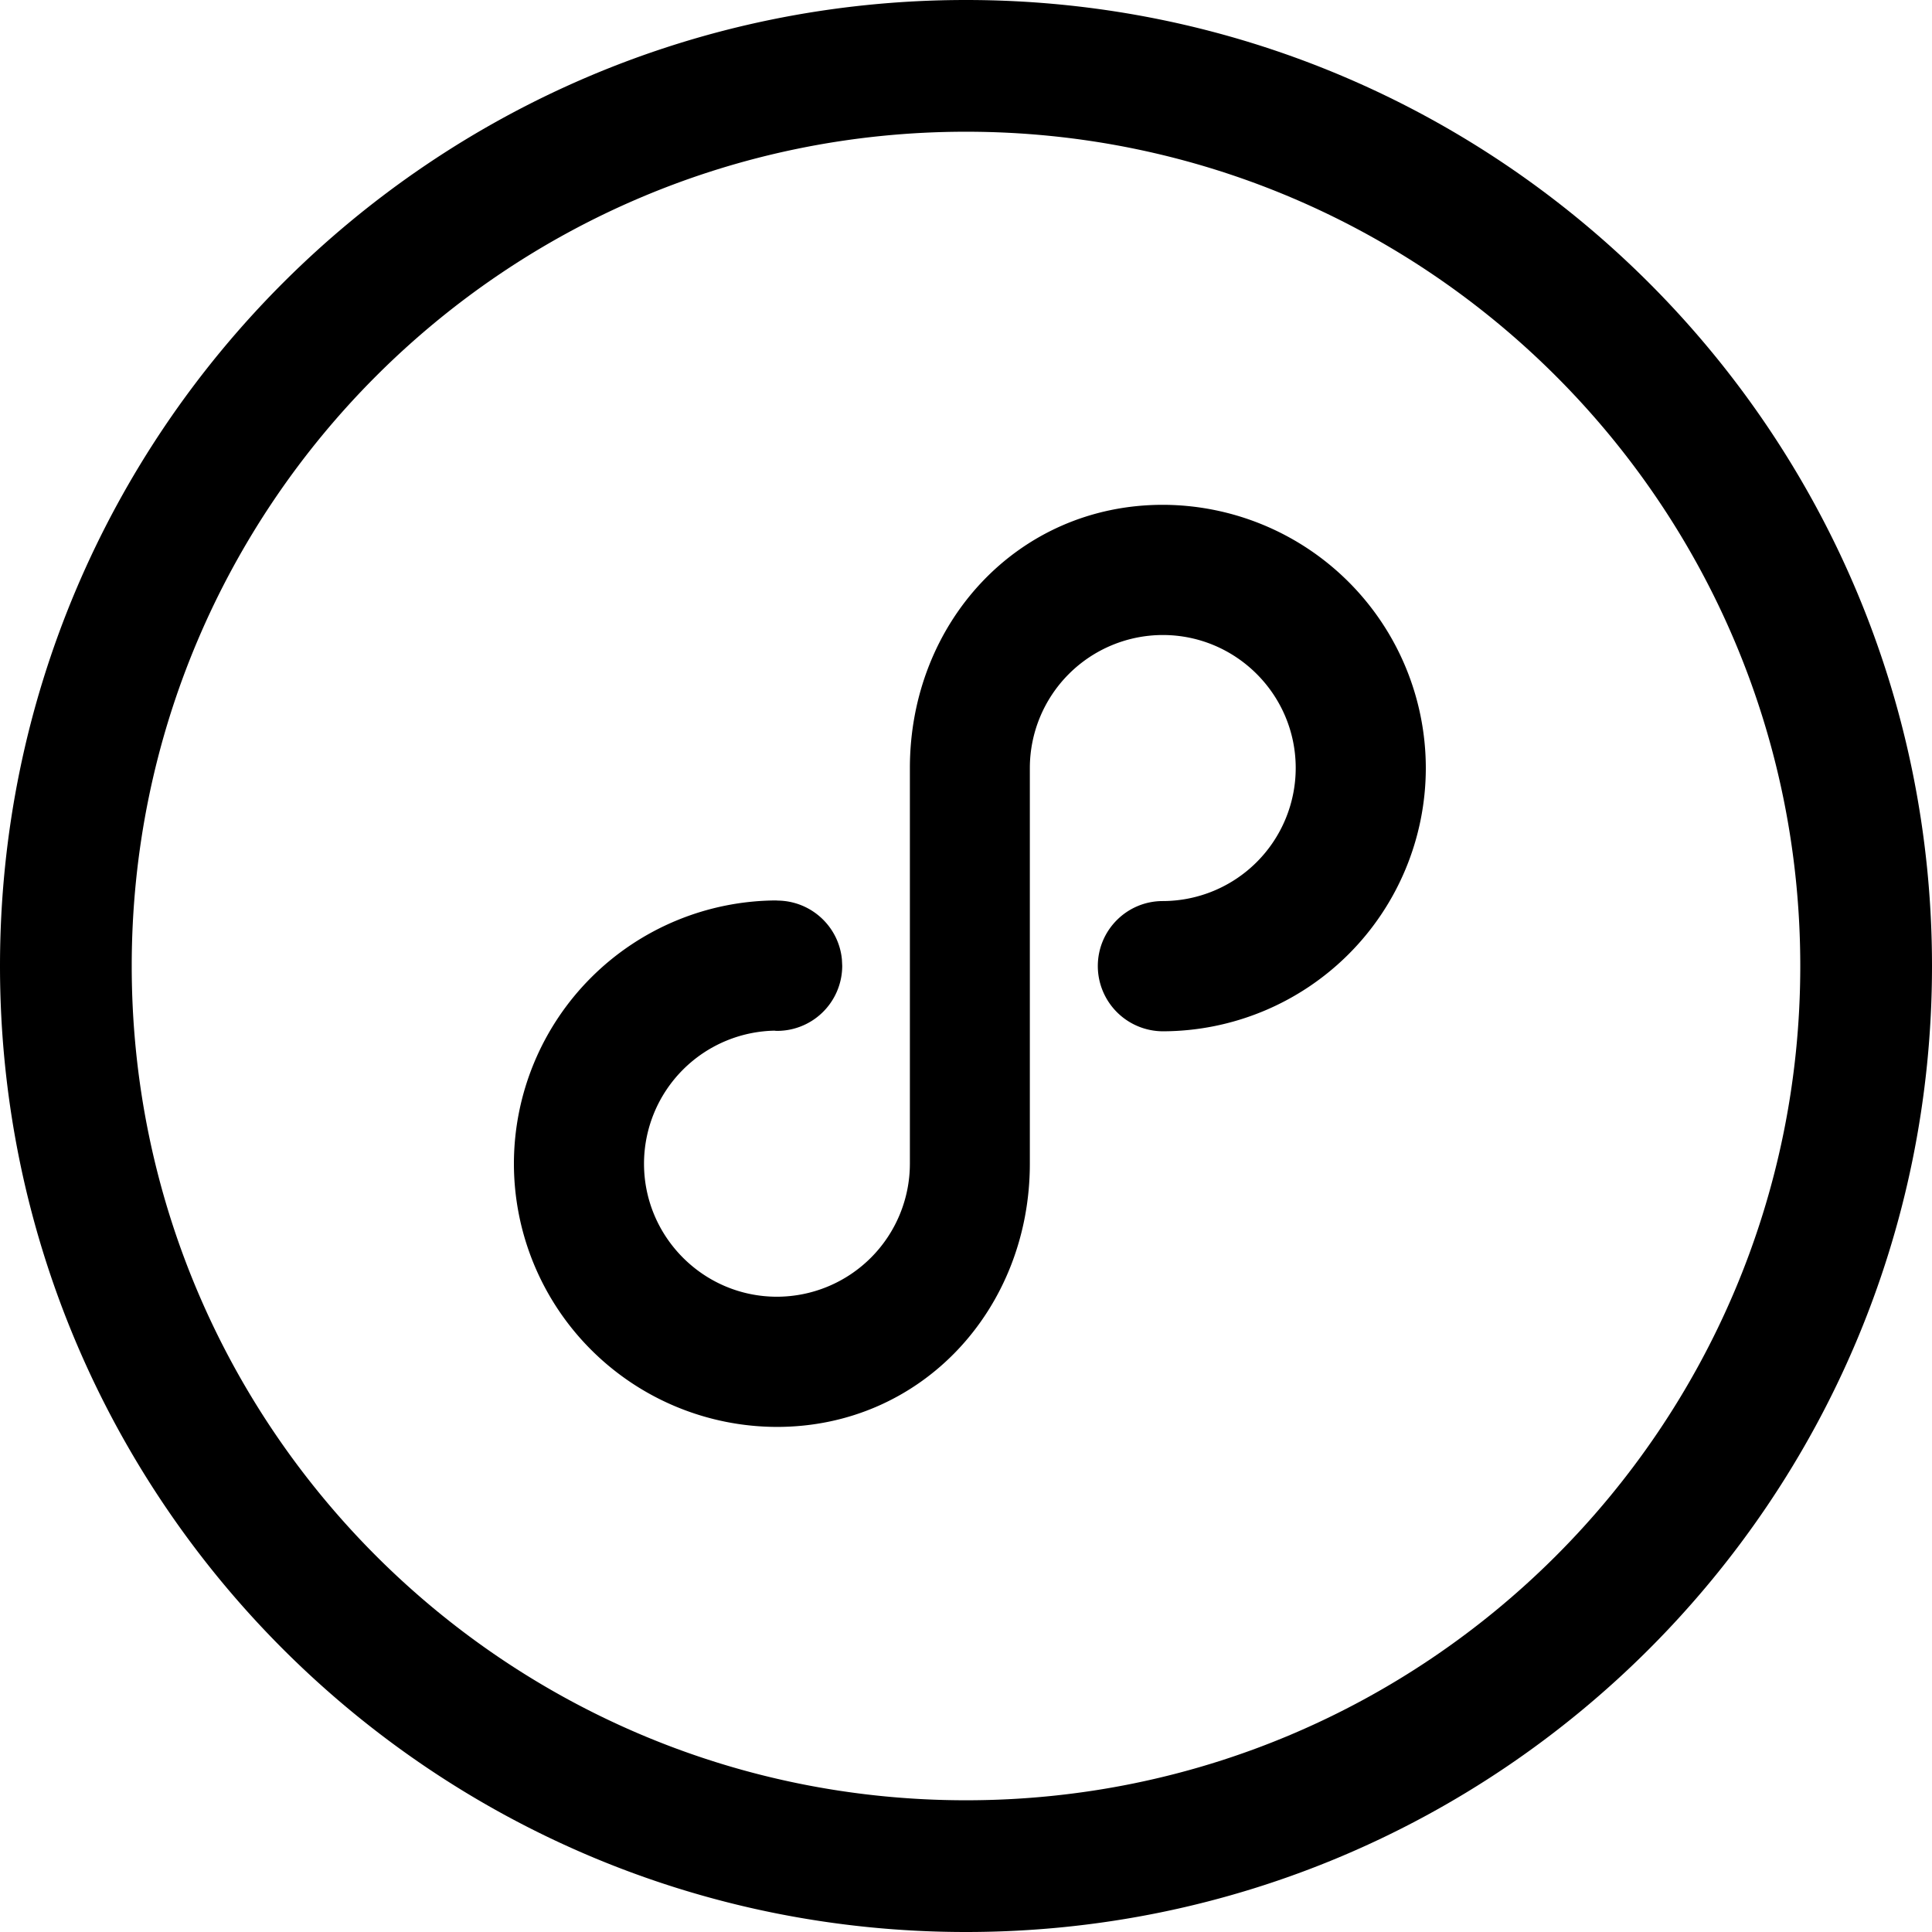 <svg class="icon" width="200" height="200" viewBox="0 0 1024 1024" xmlns="http://www.w3.org/2000/svg"><path d="M512 0c282.764 0 512 229.236 512 512s-229.236 512-512 512S0 794.764 0 512 229.236 0 512 0zm0 69.818C267.8 69.818 69.818 267.8 69.818 512S267.8 954.182 512 954.182 954.182 756.2 954.182 512 756.2 69.818 512 69.818zm104.285 197.749a139.636 139.636 0 0 1 139.427 139.52 139.636 139.636 0 0 1-139.404 139.52 34.607 34.607 0 0 1-34.443-34.56c0-19.038 15.406-34.467 34.443-34.467h.28-.303a70.563 70.563 0 0 0 70.47-70.517c0-38.865-31.604-70.493-70.47-70.493a70.563 70.563 0 0 0-70.446 70.517v209.687c0 76.916-57.158 139.52-134.051 139.52a139.636 139.636 0 0 1-139.404-139.52 139.636 139.636 0 0 1 139.404-139.52v.07c18.036 0 32.79 13.707 34.443 31.208l.163 3.328a34.513 34.513 0 0 1-36.073 34.49l1.467-.093a70.563 70.563 0 0 0-70.447 70.517c0 38.865 31.604 70.516 70.447 70.516a70.563 70.563 0 0 0 70.47-70.516V407.087c0-76.94 57.157-139.52 134.05-139.52z"/></svg>